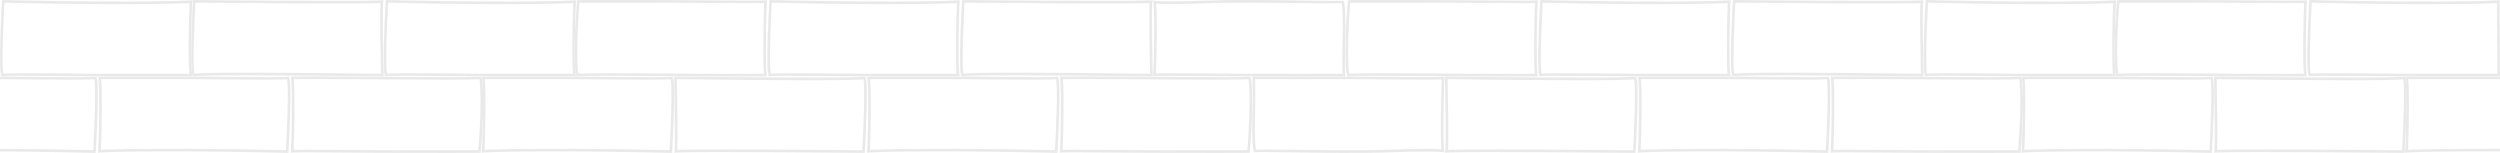 <svg width="948" height="58" viewBox="0 0 948 58" fill="none" xmlns="http://www.w3.org/2000/svg" xmlns:xlink="http://www.w3.org/1999/xlink">
	<desc>
			Created with Pixso.
	</desc>
	<defs>
		<clipPath id="clip96_23">
			<rect id="TilesBackgroundSmall" width="948" height="58" fill="white" fill-opacity="0"/>
		</clipPath>
	</defs>
	<rect id="TilesBackgroundSmall" width="948" height="58" fill="#FFFFFF" fill-opacity="1"/>
	<g clip-path="url(#clip96_23)">
		<path id="Прямоугольник 5" d="M37.07 29.04C37.07 29.04 55.82 28.93 73.91 29.04C91.55 29.15 108.52 29.49 109.37 29.04C111.09 28.14 109.37 57.99 109.37 57.99C109.37 57.99 90.61 57.52 72.53 57.43C54.29 57.33 36.73 57.63 37.07 57.99C37.42 58.35 37.67 43.12 37.58 35.72C37.5 28.47 37.07 29.04 37.07 29.04Z" fill="#FFFFFF" fill-opacity="1" fill-rule="evenodd"/>
		<path id="Прямоугольник 5" d="M38.16 57.82C42.24 57.54 57.14 57.35 72.53 57.43C90.61 57.52 109.37 57.99 109.37 57.99C109.37 57.99 111.09 28.14 109.37 29.04C108.75 29.37 99.62 29.28 87.91 29.16C83.5 29.12 78.73 29.07 73.91 29.04C58.44 28.95 42.48 29.02 38.19 29.04C37.61 29.04 37.24 29.04 37.12 29.04C37.09 29.02 37.07 29.04 37.07 29.04C37.07 29.04 37.09 29.04 37.12 29.04C37.13 29.06 37.15 29.08 37.16 29.11C37.21 29.22 37.28 29.46 37.34 30C37.34 30.02 37.34 30.03 37.34 30.04C37.45 30.94 37.55 32.61 37.58 35.72C37.66 41.85 37.5 53.33 37.24 56.9C37.24 56.93 37.24 56.96 37.23 56.99C37.2 57.49 37.16 57.82 37.12 57.94C37.07 57.96 37.06 57.97 37.07 57.99C37.09 58.01 37.1 57.99 37.12 57.94C37.24 57.9 37.57 57.87 38.08 57.83C38.11 57.83 38.13 57.83 38.16 57.82ZM38.25 56.82Q38.9 56.77 39.86 56.74Q42.71 56.62 47.81 56.54Q58.94 56.36 72.53 56.43Q90.16 56.51 108.43 56.96Q108.82 49.99 109.02 43.14Q109.21 36.74 109.1 33.21Q109.04 31.16 108.88 30.19Q108.87 30.12 108.86 30.07Q105.15 30.33 87.9 30.16Q78.72 30.07 73.9 30.04L72.03 30.03L38.35 30.04Q38.54 31.78 38.58 35.71Q38.65 41.72 38.49 49.79Q38.41 53.57 38.31 55.75Q38.28 56.36 38.25 56.82ZM109.34 30.03Q109.38 30.03 109.42 30.03Q109.63 30.04 109.84 29.93Q109.74 29.98 109.34 30.03Z" fill="#E9E9E9" fill-opacity="1" fill-rule="evenodd"/>
		<path id="Прямоугольник 5" d="M182.55 29.04C182.55 29.04 201.3 28.93 219.38 29.04C237.03 29.15 254 29.49 254.85 29.04C256.57 28.14 254.85 57.99 254.85 57.99C254.85 57.99 236.09 57.52 218.01 57.43C199.76 57.33 182.2 57.63 182.55 57.99C182.9 58.35 183.15 43.12 183.06 35.72C182.97 28.47 182.55 29.04 182.55 29.04Z" fill="#FFFFFF" fill-opacity="1" fill-rule="evenodd"/>
		<path id="Прямоугольник 5" d="M183.64 57.82C187.72 57.54 202.62 57.35 218.01 57.43C236.09 57.52 254.85 57.99 254.85 57.99C254.85 57.99 256.57 28.14 254.85 29.04C254.23 29.37 245.1 29.28 233.38 29.16C228.98 29.12 224.21 29.07 219.38 29.04C203.91 28.95 187.95 29.02 183.66 29.04C183.09 29.04 182.72 29.04 182.6 29.04C182.57 29.02 182.55 29.04 182.55 29.04C182.55 29.04 182.56 29.04 182.6 29.04C182.61 29.06 182.62 29.08 182.64 29.11C182.69 29.22 182.75 29.46 182.82 30C182.82 30.02 182.82 30.03 182.82 30.04C182.92 30.94 183.02 32.61 183.06 35.72C183.13 41.85 182.97 53.33 182.72 56.9C182.72 56.93 182.72 56.96 182.71 56.99C182.68 57.49 182.64 57.82 182.6 57.94C182.55 57.96 182.53 57.97 182.55 57.99C182.56 58.01 182.58 57.99 182.6 57.94C182.72 57.9 183.04 57.87 183.56 57.83C183.58 57.83 183.61 57.83 183.64 57.82ZM183.73 56.82Q184.38 56.77 185.34 56.74Q188.18 56.62 193.29 56.54Q204.42 56.36 218.01 56.43Q235.64 56.51 253.91 56.96Q254.3 49.99 254.5 43.14Q254.68 36.74 254.58 33.21Q254.51 31.16 254.36 30.19Q254.35 30.12 254.34 30.07Q250.63 30.33 233.37 30.16Q224.2 30.07 219.38 30.04L217.5 30.03L183.83 30.04Q184.01 31.78 184.06 35.71Q184.13 41.72 183.97 49.79Q183.89 53.57 183.79 55.75Q183.76 56.36 183.73 56.82ZM254.81 30.03Q254.86 30.03 254.9 30.03Q255.1 30.04 255.31 29.93Q255.21 29.98 254.81 30.03Z" fill="#E9E9E9" fill-opacity="1" fill-rule="evenodd"/>
		<path id="Прямоугольник 5" d="M110.14 29.04C110.14 29.04 118.72 28.93 136.76 29.04C154.36 29.15 181.42 29.49 182.27 29.04C183.14 28.59 183.35 36.58 183.13 43.99C182.91 51.26 182.27 57.95 182.27 57.95C182.27 57.95 163.21 58.05 145.17 57.95C126.97 57.86 109.8 57.59 110.14 57.95C110.49 58.32 110.74 43.11 110.65 35.71C110.57 28.47 110.14 29.04 110.14 29.04Z" fill="#FFFFFF" fill-opacity="1" fill-rule="evenodd"/>
		<path id="Прямоугольник 5" d="M110.41 30.04C110.52 30.93 110.62 32.6 110.65 35.71C110.73 41.84 110.57 53.32 110.31 56.88C110.31 56.91 110.31 56.93 110.31 56.96C110.27 57.46 110.23 57.79 110.19 57.91C110.14 57.93 110.13 57.94 110.14 57.95C110.16 57.97 110.17 57.96 110.19 57.91C110.31 57.88 110.63 57.85 111.13 57.83C111.16 57.83 111.19 57.83 111.22 57.83C113.94 57.72 121.45 57.78 130.75 57.86C135.26 57.89 140.17 57.93 145.17 57.95C163.21 58.05 182.27 57.95 182.27 57.95C182.27 57.95 182.91 51.26 183.13 43.99C183.35 36.58 183.14 28.59 182.27 29.04C181.6 29.4 164.59 29.26 148.79 29.13C144.58 29.1 140.46 29.07 136.76 29.04C122.46 28.96 114.11 29.01 111.26 29.03C110.66 29.04 110.31 29.04 110.19 29.04C110.16 29.02 110.14 29.04 110.14 29.04C110.14 29.04 110.16 29.04 110.19 29.04C110.2 29.05 110.22 29.08 110.23 29.11C110.28 29.22 110.35 29.46 110.41 30C110.41 30.02 110.41 30.03 110.41 30.04ZM111.42 30.03Q111.61 31.76 111.65 35.7Q111.72 41.71 111.56 49.76Q111.48 53.54 111.38 55.72Q111.35 56.36 111.32 56.82Q111.43 56.82 111.56 56.82Q112.97 56.77 115.89 56.77Q119.6 56.77 130.76 56.86Q140.18 56.93 145.18 56.95L147.93 56.97L181.36 56.96Q181.93 50.71 182.13 43.96Q182.31 37.91 182.11 33.61Q182.01 31.41 181.82 30.31Q181.79 30.17 181.77 30.05Q176.95 30.36 148.78 30.13Q140.45 30.07 136.75 30.04Q120 29.94 111.42 30.03ZM182.18 30.02Q182.23 30.03 182.28 30.04Q182.5 30.05 182.74 29.93Q182.64 29.98 182.18 30.02Z" fill="#E9E9E9" fill-opacity="1" fill-rule="evenodd"/>
		<path id="Прямоугольник 5" d="M255.62 29.02C255.62 29.02 326.2 29.92 327.92 29.02C329.64 28.11 327.92 57.98 327.92 57.98C327.92 57.98 254.93 57.26 255.62 57.98C256.31 58.71 255.62 29.02 255.62 29.02Z" fill="#FFFFFF" fill-opacity="1" fill-rule="evenodd"/>
		<path id="Прямоугольник 5" d="M256.74 57.84C265.89 57.37 327.92 57.98 327.92 57.98C327.92 57.98 329.64 28.11 327.92 29.02C326.32 29.86 265.22 29.13 256.62 29.03C255.97 29.02 255.62 29.02 255.62 29.02C255.62 29.02 255.63 29.38 255.64 30.02C255.74 34.45 256.1 52.29 255.82 56.9C255.82 56.93 255.82 56.97 255.81 57C255.78 57.48 255.74 57.8 255.69 57.93C255.63 57.95 255.6 57.96 255.62 57.98C255.65 58.01 255.67 57.99 255.69 57.93C255.83 57.9 256.15 57.87 256.64 57.84C256.67 57.84 256.7 57.84 256.74 57.84ZM256.82 56.83Q257.5 56.8 258.5 56.77Q261.27 56.7 266.62 56.68Q275.62 56.63 291.52 56.71Q309.2 56.8 326.98 56.97Q327.37 49.99 327.57 43.12Q327.75 36.72 327.65 33.19Q327.59 31.14 327.43 30.16Q327.42 30.12 327.41 30.08Q319.85 30.83 256.64 30.03Q256.8 36.93 256.88 43.76Q256.95 50.19 256.91 53.77Q256.89 55.75 256.82 56.83ZM327.97 30.01Q328.18 30.01 328.39 29.9Q328.28 29.96 327.97 30.01Z" fill="#E9E9E9" fill-opacity="1" fill-rule="evenodd"/>
		<path id="Прямоугольник 5" d="M328.69 29.04C328.69 29.04 347.44 28.93 365.52 29.04C383.17 29.15 400.14 29.49 400.99 29.04C402.71 28.14 400.99 57.99 400.99 57.99C400.99 57.99 382.23 57.52 364.15 57.43C345.91 57.33 328.35 57.63 328.69 57.99C329.04 58.35 329.29 43.12 329.2 35.72C329.12 28.47 328.69 29.04 328.69 29.04Z" fill="#FFFFFF" fill-opacity="1" fill-rule="evenodd"/>
		<path id="Прямоугольник 5" d="M329.78 57.82C333.86 57.54 348.76 57.35 364.15 57.43C382.23 57.52 400.99 57.99 400.99 57.99C400.99 57.99 402.71 28.14 400.99 29.04C400.37 29.37 391.24 29.28 379.53 29.16C375.12 29.12 370.35 29.07 365.52 29.04C350.06 28.95 334.1 29.02 329.81 29.04C329.23 29.04 328.86 29.04 328.74 29.04C328.71 29.02 328.69 29.04 328.69 29.04C328.69 29.04 328.71 29.04 328.74 29.04C328.75 29.06 328.77 29.08 328.78 29.11C328.83 29.22 328.9 29.46 328.96 30C328.96 30.02 328.96 30.03 328.96 30.04C329.07 30.94 329.17 32.61 329.2 35.72C329.28 41.85 329.12 53.33 328.86 56.9C328.86 56.93 328.86 56.96 328.85 56.99C328.82 57.49 328.78 57.82 328.74 57.94C328.69 57.96 328.68 57.97 328.69 57.99C328.71 58.01 328.72 57.99 328.74 57.94C328.86 57.9 329.19 57.87 329.7 57.83C329.73 57.83 329.75 57.83 329.78 57.82ZM329.87 56.82Q330.52 56.77 331.48 56.74Q334.33 56.62 339.43 56.54Q350.56 56.36 364.15 56.43Q381.78 56.51 400.05 56.96Q400.44 49.99 400.64 43.14Q400.83 36.74 400.72 33.21Q400.66 31.16 400.5 30.19Q400.49 30.12 400.48 30.07Q396.77 30.33 379.52 30.16Q370.34 30.07 365.52 30.04L363.65 30.03L329.97 30.04Q330.16 31.78 330.2 35.71Q330.27 41.72 330.11 49.79Q330.03 53.57 329.93 55.75Q329.9 56.36 329.87 56.82ZM400.96 30.03Q401 30.03 401.04 30.03Q401.25 30.04 401.46 29.93Q401.35 29.98 400.96 30.03Z" fill="#E9E9E9" fill-opacity="1" fill-rule="evenodd"/>
		<path id="Прямоугольник 5" d="M401.76 29.04C401.76 29.04 410.34 28.93 428.38 29.04C445.98 29.15 473.04 29.49 473.89 29.04C474.76 28.59 474.97 36.58 474.75 43.99C474.53 51.26 473.89 57.95 473.89 57.95C473.89 57.95 454.83 58.05 436.79 57.95C418.59 57.86 401.42 57.59 401.76 57.95C402.11 58.32 402.36 43.11 402.27 35.71C402.19 28.47 401.76 29.04 401.76 29.04Z" fill="#FFFFFF" fill-opacity="1" fill-rule="evenodd"/>
		<path id="Прямоугольник 5" d="M402.03 30.04C402.14 30.93 402.23 32.6 402.27 35.71C402.35 41.84 402.19 53.32 401.93 56.88C401.93 56.91 401.93 56.93 401.93 56.96C401.89 57.46 401.85 57.79 401.81 57.91C401.76 57.93 401.75 57.94 401.76 57.95C401.78 57.97 401.79 57.96 401.81 57.91C401.93 57.88 402.25 57.85 402.75 57.83C402.78 57.83 402.81 57.83 402.84 57.83C405.55 57.72 413.07 57.78 422.37 57.86C426.88 57.89 431.8 57.93 436.79 57.95C454.83 58.05 473.89 57.95 473.89 57.95C473.89 57.95 474.53 51.26 474.75 43.99C474.97 36.58 474.76 28.59 473.89 29.04C473.22 29.4 456.21 29.26 440.41 29.13C436.2 29.1 432.08 29.07 428.38 29.04C414.08 28.96 405.73 29.01 402.88 29.03C402.28 29.04 401.93 29.04 401.81 29.04C401.78 29.02 401.76 29.04 401.76 29.04C401.76 29.04 401.78 29.04 401.81 29.04C401.82 29.05 401.84 29.08 401.85 29.11C401.9 29.22 401.97 29.46 402.03 30C402.03 30.02 402.03 30.03 402.03 30.04ZM403.04 30.03Q403.22 31.76 403.27 35.7Q403.34 41.71 403.18 49.76Q403.1 53.54 403 55.72Q402.97 56.36 402.94 56.82Q403.05 56.82 403.18 56.82Q404.59 56.77 407.51 56.77Q411.22 56.77 422.38 56.86Q431.8 56.93 436.8 56.95L439.55 56.97L472.98 56.96Q473.55 50.71 473.75 43.96Q473.93 37.91 473.73 33.61Q473.63 31.41 473.44 30.31Q473.41 30.17 473.39 30.05Q468.57 30.36 440.4 30.13Q432.07 30.07 428.37 30.04Q411.62 29.94 403.04 30.03ZM473.8 30.02Q473.85 30.03 473.9 30.04Q474.12 30.05 474.36 29.93Q474.26 29.98 473.8 30.02Z" fill="#E9E9E9" fill-opacity="1" fill-rule="evenodd"/>
		<path id="Прямоугольник 5" d="M547.89 57.77C547.89 57.77 545.02 57.11 526.99 57.77C508.72 58.45 476.61 57.33 475.76 57.77C474.9 58.23 474.69 50.29 474.91 42.91C475.13 35.69 474.91 29.04 474.91 29.04C474.91 29.04 494.82 28.94 512.86 29.04C531.06 29.13 548.24 29.4 547.89 29.04C547.55 28.67 547.29 43.8 547.38 51.15C547.47 58.35 547.89 57.77 547.89 57.77Z" fill="#FFFFFF" fill-opacity="1" fill-rule="evenodd"/>
		<path id="Прямоугольник 5" d="M547.61 56.71C547.51 55.8 547.42 54.15 547.38 51.15C547.31 45.06 547.47 33.65 547.72 30.11C547.73 30.08 547.73 30.06 547.73 30.03C547.77 29.53 547.81 29.19 547.85 29.08C547.89 29.06 547.91 29.05 547.89 29.04C547.88 29.02 547.86 29.03 547.85 29.08C547.73 29.11 547.41 29.14 546.9 29.16C546.87 29.16 546.84 29.16 546.81 29.16C544.1 29.27 536.58 29.21 527.28 29.13C522.78 29.1 517.86 29.06 512.86 29.04C497.22 28.96 480.16 29.01 475.91 29.03C475.26 29.03 474.91 29.04 474.91 29.04C474.91 29.04 474.92 29.39 474.94 30.04C474.99 32.16 475.08 37.37 474.91 42.91C474.69 50.29 474.9 58.23 475.76 57.77C476.11 57.59 481.75 57.67 489.53 57.78C500.68 57.95 516.24 58.17 526.99 57.77C539.53 57.31 544.73 57.49 546.74 57.65C547.4 57.7 547.72 57.74 547.84 57.76C547.87 57.8 547.89 57.77 547.89 57.77C547.89 57.77 547.88 57.77 547.84 57.76C547.82 57.75 547.81 57.73 547.8 57.71C547.75 57.6 547.69 57.35 547.62 56.82C547.62 56.78 547.62 56.74 547.61 56.71ZM546.59 56.6Q546.43 54.86 546.38 51.16Q546.31 45.19 546.48 37.18Q546.55 33.43 546.65 31.26Q546.69 30.63 546.72 30.17Q546.6 30.17 546.48 30.17Q545.07 30.21 542.14 30.22Q538.44 30.22 527.27 30.13Q517.85 30.06 512.86 30.04L508.18 30.02L475.94 30.03Q476.11 36.24 475.91 42.94Q475.73 48.96 475.93 53.23Q476.03 55.42 476.22 56.51Q476.24 56.66 476.27 56.78Q479.04 56.63 489.55 56.78Q516.23 57.17 526.96 56.77Q541.93 56.22 546.59 56.6ZM475.87 56.8Q475.82 56.79 475.76 56.78Q475.53 56.77 475.3 56.89Q475.4 56.84 475.87 56.8Z" fill="#E9E9E9" fill-opacity="1" fill-rule="evenodd"/>
		<path id="Прямоугольник 5" d="M547.9 29.02C547.9 29.02 618.48 29.92 620.2 29.02C621.93 28.11 620.2 57.98 620.2 57.98C620.2 57.98 547.21 57.26 547.9 57.98C548.59 58.71 547.9 29.02 547.9 29.02Z" fill="#FFFFFF" fill-opacity="1" fill-rule="evenodd"/>
		<path id="Прямоугольник 5" d="M549.02 57.84C558.17 57.37 620.2 57.98 620.2 57.98C620.2 57.98 621.93 28.11 620.2 29.02C618.6 29.86 557.5 29.13 548.9 29.03C548.25 29.02 547.9 29.02 547.9 29.02C547.9 29.02 547.91 29.38 547.93 30.02C548.02 34.45 548.39 52.29 548.1 56.9C548.1 56.93 548.1 56.97 548.1 57C548.07 57.48 548.03 57.8 547.98 57.93C547.91 57.95 547.89 57.96 547.9 57.98C547.93 58.01 547.95 57.99 547.98 57.93C548.12 57.9 548.44 57.87 548.92 57.84C548.95 57.84 548.99 57.84 549.02 57.84ZM549.11 56.83Q549.78 56.8 550.79 56.77Q553.55 56.7 558.9 56.68Q567.9 56.63 583.8 56.71Q601.49 56.8 619.26 56.97Q619.65 49.99 619.85 43.12Q620.04 36.72 619.93 33.19Q619.87 31.14 619.71 30.16Q619.7 30.12 619.7 30.08Q612.14 30.83 548.93 30.03Q549.08 36.93 549.16 43.76Q549.24 50.19 549.19 53.77Q549.17 55.75 549.11 56.83ZM620.26 30.01Q620.46 30.01 620.67 29.9Q620.56 29.96 620.26 30.01Z" fill="#E9E9E9" fill-opacity="1" fill-rule="evenodd"/>
		<path id="Прямоугольник 5" d="M620.97 29.04C620.97 29.04 639.73 28.93 657.81 29.04C675.45 29.15 692.43 29.49 693.28 29.04C695 28.14 693.28 57.99 693.28 57.99C693.28 57.99 674.51 57.52 656.43 57.43C638.19 57.33 620.63 57.63 620.97 57.99C621.32 58.35 621.57 43.12 621.49 35.72C621.4 28.47 620.97 29.04 620.97 29.04Z" fill="#FFFFFF" fill-opacity="1" fill-rule="evenodd"/>
		<path id="Прямоугольник 5" d="M622.06 57.82C626.14 57.54 641.04 57.35 656.43 57.43C674.51 57.52 693.28 57.99 693.28 57.99C693.28 57.99 695 28.14 693.28 29.04C692.66 29.37 683.53 29.28 671.81 29.16C667.4 29.12 662.63 29.07 657.81 29.04C642.34 28.95 626.38 29.02 622.09 29.04C621.51 29.04 621.15 29.04 621.02 29.04C620.99 29.02 620.97 29.04 620.97 29.04C620.97 29.04 620.99 29.04 621.02 29.04C621.03 29.06 621.05 29.08 621.07 29.11C621.12 29.22 621.18 29.46 621.24 30C621.24 30.02 621.25 30.03 621.25 30.04C621.35 30.94 621.45 32.61 621.49 35.72C621.56 41.85 621.4 53.33 621.14 56.9C621.14 56.93 621.14 56.96 621.14 56.99C621.1 57.49 621.06 57.82 621.02 57.94C620.98 57.96 620.96 57.97 620.97 57.99C620.99 58.01 621.01 57.99 621.02 57.94C621.14 57.9 621.47 57.87 621.98 57.83C622.01 57.83 622.03 57.83 622.06 57.82ZM622.15 56.82Q622.8 56.77 623.76 56.74Q626.61 56.62 631.72 56.54Q642.84 56.36 656.44 56.43Q674.06 56.51 692.33 56.96Q692.72 49.99 692.92 43.14Q693.11 36.74 693 33.21Q692.94 31.16 692.78 30.19Q692.77 30.12 692.76 30.07Q689.06 30.33 671.8 30.16Q662.62 30.07 657.8 30.04L655.93 30.03L622.25 30.04Q622.44 31.78 622.49 35.71Q622.56 41.72 622.39 49.79Q622.32 53.57 622.21 55.75Q622.18 56.36 622.15 56.82ZM693.24 30.03Q693.28 30.03 693.32 30.03Q693.53 30.04 693.74 29.93Q693.64 29.98 693.24 30.03Z" fill="#E9E9E9" fill-opacity="1" fill-rule="evenodd"/>
		<path id="Прямоугольник 5" d="M766.45 29.04C766.45 29.04 785.21 28.93 803.29 29.04C820.93 29.15 837.9 29.49 838.75 29.04C840.47 28.14 838.75 57.99 838.75 57.99C838.75 57.99 819.99 57.52 801.91 57.43C783.67 57.33 766.11 57.63 766.45 57.99C766.8 58.35 767.05 43.12 766.96 35.72C766.88 28.47 766.45 29.04 766.45 29.04Z" fill="#FFFFFF" fill-opacity="1" fill-rule="evenodd"/>
		<path id="Прямоугольник 5" d="M767.54 57.82C771.62 57.54 786.52 57.35 801.91 57.43C819.99 57.52 838.75 57.99 838.75 57.99C838.75 57.99 840.47 28.14 838.75 29.04C838.14 29.37 829 29.28 817.29 29.16C812.88 29.12 808.11 29.07 803.29 29.04C787.82 28.95 771.86 29.02 767.57 29.04C766.99 29.04 766.62 29.04 766.5 29.04C766.47 29.02 766.45 29.04 766.45 29.04C766.45 29.04 766.47 29.04 766.5 29.04C766.51 29.06 766.53 29.08 766.54 29.11C766.59 29.22 766.66 29.46 766.72 30C766.72 30.02 766.72 30.03 766.73 30.04C766.83 30.94 766.93 32.61 766.96 35.72C767.04 41.85 766.88 53.33 766.62 56.9C766.62 56.93 766.62 56.96 766.62 56.99C766.58 57.49 766.54 57.82 766.5 57.94C766.45 57.96 766.44 57.97 766.45 57.99C766.47 58.01 766.48 57.99 766.5 57.94C766.62 57.9 766.95 57.87 767.46 57.83C767.49 57.83 767.51 57.83 767.54 57.82ZM767.63 56.82Q768.28 56.77 769.24 56.74Q772.09 56.62 777.19 56.54Q788.32 56.36 801.91 56.43Q819.54 56.51 837.81 56.96Q838.2 49.99 838.4 43.14Q838.59 36.74 838.48 33.21Q838.42 31.16 838.26 30.19Q838.25 30.12 838.24 30.07Q834.53 30.33 817.28 30.16Q808.1 30.07 803.28 30.04L801.41 30.03L767.73 30.04Q767.92 31.78 767.96 35.71Q768.04 41.72 767.87 49.79Q767.79 53.57 767.69 55.75Q767.66 56.36 767.63 56.82ZM838.72 30.03Q838.76 30.03 838.8 30.03Q839.01 30.04 839.22 29.93Q839.12 29.98 838.72 30.03Z" fill="#E9E9E9" fill-opacity="1" fill-rule="evenodd"/>
		<path id="Прямоугольник 5" d="M694.05 29.04C694.05 29.04 702.62 28.93 720.66 29.04C738.26 29.15 765.33 29.49 766.18 29.04C767.04 28.59 767.25 36.58 767.03 43.99C766.81 51.26 766.18 57.95 766.18 57.95C766.18 57.95 747.11 58.05 729.08 57.95C710.88 57.86 693.7 57.59 694.05 57.95C694.39 58.32 694.64 43.11 694.56 35.71C694.47 28.47 694.05 29.04 694.05 29.04Z" fill="#FFFFFF" fill-opacity="1" fill-rule="evenodd"/>
		<path id="Прямоугольник 5" d="M694.32 30.04C694.42 30.93 694.52 32.6 694.56 35.71C694.63 41.84 694.47 53.32 694.21 56.88C694.21 56.91 694.21 56.93 694.21 56.96C694.17 57.46 694.13 57.79 694.09 57.91C694.05 57.93 694.03 57.94 694.05 57.95C694.06 57.97 694.08 57.96 694.09 57.91C694.21 57.88 694.53 57.85 695.04 57.83C695.07 57.83 695.1 57.83 695.13 57.83C697.84 57.72 705.35 57.78 714.66 57.86C719.16 57.89 724.08 57.93 729.08 57.95C747.11 58.05 766.18 57.95 766.18 57.95C766.18 57.95 766.81 51.26 767.03 43.99C767.25 36.58 767.04 28.59 766.18 29.04C765.51 29.4 748.49 29.26 732.7 29.13C728.49 29.1 724.36 29.07 720.66 29.04C706.36 28.96 698.01 29.01 695.16 29.03C694.57 29.04 694.21 29.04 694.09 29.04C694.06 29.02 694.05 29.04 694.05 29.04C694.05 29.04 694.06 29.04 694.09 29.04C694.11 29.05 694.12 29.08 694.14 29.11C694.19 29.22 694.25 29.46 694.31 30C694.32 30.02 694.32 30.03 694.32 30.04ZM695.32 30.03Q695.51 31.76 695.56 35.7Q695.63 41.71 695.46 49.76Q695.39 53.54 695.28 55.72Q695.25 56.36 695.22 56.82Q695.34 56.82 695.46 56.82Q696.87 56.77 699.8 56.77Q703.5 56.77 714.67 56.86Q724.09 56.93 729.08 56.95L731.83 56.97L765.26 56.96Q765.83 50.71 766.03 43.96Q766.21 37.91 766.01 33.61Q765.91 31.41 765.72 30.31Q765.7 30.17 765.67 30.05Q760.85 30.36 732.69 30.13Q724.36 30.07 720.65 30.04Q703.91 29.94 695.32 30.03ZM766.08 30.02Q766.13 30.03 766.18 30.04Q766.41 30.05 766.64 29.93Q766.55 29.98 766.08 30.02Z" fill="#E9E9E9" fill-opacity="1" fill-rule="evenodd"/>
		<path id="Прямоугольник 5" d="M839.52 29.02C839.52 29.02 910.1 29.92 911.82 29.02C913.55 28.11 911.82 57.98 911.82 57.98C911.82 57.98 838.83 57.26 839.52 57.98C840.21 58.71 839.52 29.02 839.52 29.02Z" fill="#FFFFFF" fill-opacity="1" fill-rule="evenodd"/>
		<path id="Прямоугольник 5" d="M840.64 57.84C849.79 57.37 911.82 57.98 911.82 57.98C911.82 57.98 913.55 28.11 911.82 29.02C910.22 29.86 849.12 29.13 840.52 29.03C839.87 29.02 839.52 29.02 839.52 29.02C839.52 29.02 839.53 29.38 839.55 30.02C839.64 34.45 840.01 52.29 839.72 56.9C839.72 56.93 839.72 56.97 839.72 57C839.69 57.48 839.65 57.8 839.6 57.93C839.53 57.95 839.51 57.96 839.52 57.98C839.55 58.01 839.57 57.99 839.6 57.93C839.74 57.9 840.06 57.87 840.54 57.84C840.57 57.84 840.61 57.84 840.64 57.84ZM840.73 56.83Q841.4 56.8 842.41 56.77Q845.17 56.7 850.52 56.68Q859.52 56.63 875.42 56.71Q893.1 56.8 910.88 56.97Q911.27 49.99 911.47 43.12Q911.66 36.72 911.55 33.19Q911.49 31.14 911.33 30.16Q911.32 30.12 911.32 30.08Q903.76 30.83 840.55 30.03Q840.7 36.93 840.78 43.76Q840.86 50.19 840.81 53.77Q840.79 55.75 840.73 56.83ZM911.88 30.01Q912.08 30.01 912.29 29.9Q912.18 29.96 911.88 30.01Z" fill="#E9E9E9" fill-opacity="1" fill-rule="evenodd"/>
		<path id="Прямоугольник 5" d="M911.93 29.04C911.93 29.04 930.68 28.93 948.76 29.04C966.41 29.15 983.38 29.49 984.23 29.04C985.95 28.14 984.23 57.99 984.23 57.99C984.23 57.99 965.47 57.52 947.39 57.43C929.15 57.33 911.58 57.63 911.93 57.99C912.28 58.35 912.53 43.12 912.44 35.72C912.35 28.47 911.93 29.04 911.93 29.04Z" fill="#FFFFFF" fill-opacity="1" fill-rule="evenodd"/>
		<path id="Прямоугольник 5" d="M913.02 57.82C917.1 57.54 932 57.35 947.39 57.43C965.47 57.52 984.23 57.99 984.23 57.99C984.23 57.99 985.95 28.14 984.23 29.04C983.61 29.37 974.48 29.28 962.76 29.16C958.36 29.12 953.59 29.07 948.76 29.04C933.3 28.95 917.33 29.02 913.05 29.04C912.47 29.04 912.1 29.04 911.98 29.04C911.95 29.02 911.93 29.04 911.93 29.04C911.93 29.04 911.95 29.04 911.98 29.04C911.99 29.06 912.01 29.08 912.02 29.11C912.07 29.22 912.14 29.46 912.2 30C912.2 30.02 912.2 30.03 912.2 30.04C912.3 30.94 912.4 32.61 912.44 35.72C912.51 41.85 912.35 53.33 912.1 56.9C912.1 56.93 912.1 56.96 912.09 56.99C912.06 57.49 912.02 57.82 911.98 57.94C911.93 57.96 911.92 57.97 911.93 57.99C911.95 58.01 911.96 57.99 911.98 57.94C912.1 57.9 912.43 57.87 912.94 57.83C912.96 57.83 912.99 57.83 913.02 57.82ZM913.11 56.82Q913.76 56.77 914.72 56.74Q917.57 56.62 922.67 56.54Q933.8 56.36 947.39 56.43Q965.02 56.51 983.29 56.96Q983.68 49.99 983.88 43.14Q984.06 36.74 983.96 33.21Q983.9 31.16 983.74 30.19Q983.73 30.12 983.72 30.07Q980.01 30.33 962.76 30.16Q953.58 30.07 948.76 30.04L946.89 30.03L913.21 30.04Q913.39 31.78 913.44 35.71Q913.51 41.72 913.35 49.79Q913.27 53.57 913.17 55.75Q913.14 56.36 913.11 56.82ZM984.19 30.03Q984.24 30.03 984.28 30.03Q984.48 30.04 984.7 29.93Q984.59 29.98 984.19 30.03Z" fill="#E9E9E9" fill-opacity="1" fill-rule="evenodd"/>
		<path id="Прямоугольник 5" d="M-36 29.04C-36 29.04 -17.25 28.93 0.83 29.04C18.48 29.15 35.45 29.49 36.3 29.04C38.02 28.14 36.3 57.99 36.3 57.99C36.3 57.99 17.54 57.52 -0.54 57.43C-18.78 57.33 -36.35 57.63 -36 57.99C-35.65 58.35 -35.4 43.12 -35.49 35.72C-35.58 28.47 -36 29.04 -36 29.04Z" fill="#FFFFFF" fill-opacity="1" fill-rule="evenodd"/>
		<path id="Прямоугольник 5" d="M-34.91 57.82C-30.83 57.54 -15.93 57.35 -0.54 57.43C17.54 57.52 36.3 57.99 36.3 57.99C36.3 57.99 38.02 28.14 36.3 29.04C35.68 29.37 26.55 29.28 14.84 29.16C10.43 29.12 5.66 29.07 0.83 29.04C-14.63 28.95 -30.6 29.02 -34.88 29.04C-35.46 29.04 -35.83 29.04 -35.95 29.04C-35.98 29.02 -36 29.04 -36 29.04C-36 29.04 -35.98 29.04 -35.95 29.04C-35.94 29.06 -35.92 29.08 -35.91 29.11C-35.86 29.22 -35.79 29.46 -35.73 30C-35.73 30.02 -35.73 30.03 -35.73 30.04C-35.63 30.94 -35.53 32.61 -35.49 35.72C-35.41 41.85 -35.58 53.33 -35.83 56.9C-35.83 56.93 -35.83 56.96 -35.84 56.99C-35.87 57.49 -35.91 57.82 -35.95 57.94C-36 57.96 -36.01 57.97 -36 57.99C-35.98 58.01 -35.97 57.99 -35.95 57.94C-35.83 57.9 -35.5 57.87 -34.99 57.83C-34.97 57.83 -34.94 57.83 -34.91 57.82ZM-34.82 56.82Q-34.17 56.77 -33.21 56.74Q-30.36 56.62 -25.26 56.54Q-14.13 56.36 -0.54 56.43Q17.09 56.51 35.36 56.96Q35.75 49.99 35.95 43.14Q36.13 36.74 36.03 33.21Q35.97 31.16 35.81 30.19Q35.8 30.12 35.79 30.07Q32.08 30.33 14.83 30.16Q5.65 30.07 0.83 30.04L-1.04 30.03L-34.72 30.04Q-34.54 31.78 -34.49 35.71Q-34.42 41.72 -34.58 49.79Q-34.66 53.57 -34.76 55.75Q-34.79 56.36 -34.82 56.82ZM36.27 30.03Q36.31 30.03 36.35 30.03Q36.55 30.04 36.77 29.93Q36.66 29.98 36.27 30.03Z" fill="#E9E9E9" fill-opacity="1" fill-rule="evenodd"/>
		<path id="Прямоугольник 5" d="M947.99 28.95C947.99 28.95 929.24 29.06 911.15 28.95C893.51 28.84 876.53 28.5 875.68 28.95C873.96 29.85 875.68 0 875.68 0C875.68 0 894.45 0.47 912.53 0.56C930.77 0.66 948.34 0.36 947.99 0C947.64 -0.36 947.99 14.69 947.99 22.11C947.99 29.36 947.99 28.95 947.99 28.95Z" fill="#FFFFFF" fill-opacity="1" fill-rule="evenodd"/>
		<path id="Прямоугольник 5" d="M946.99 27.95L913.03 27.96L911.16 27.95Q906.34 27.92 897.16 27.83Q879.9 27.66 876.2 27.92Q876.19 27.86 876.18 27.8Q876.02 26.82 875.96 24.77Q875.85 21.24 876.04 14.84Q876.24 7.98 876.63 1.03Q894.9 1.48 912.53 1.56Q926.12 1.63 937.25 1.45Q942.35 1.37 945.2 1.25Q946.2 1.21 946.86 1.17Q946.84 2.14 946.84 3.92Q946.84 6.37 946.91 12.99Q946.99 19.64 946.99 22.11L946.99 27.95ZM875.72 27.96Q875.68 27.96 875.64 27.96Q875.43 27.95 875.22 28.06Q875.32 28.01 875.72 27.96ZM946.92 0.16C942.86 0.45 927.94 0.64 912.53 0.56C894.45 0.47 875.68 0 875.68 0C875.68 0 873.96 29.85 875.68 28.95C876.3 28.62 885.43 28.71 897.15 28.83C901.56 28.87 906.33 28.92 911.15 28.95C926.77 29.04 942.88 28.97 946.99 28.95C947.06 28.95 947.13 28.95 947.2 28.95C947.72 28.95 947.99 28.95 947.99 28.95L947.99 28.95L947.99 28.95C947.99 28.92 947.99 28.76 947.99 27.95C947.99 27.04 947.99 25.33 947.99 22.11C947.99 19.63 947.95 16.3 947.91 12.98C947.86 8.08 947.8 3.19 947.87 1.08C947.87 1.07 947.87 1.05 947.87 1.04C947.89 0.51 947.91 0.17 947.95 0.04C947.99 0.03 948 0.02 947.99 0C947.97 -0.02 947.96 0 947.95 0.04C947.83 0.08 947.5 0.12 946.98 0.16C946.96 0.16 946.94 0.16 946.92 0.16Z" fill="#E9E9E9" fill-opacity="1" fill-rule="evenodd"/>
		<path id="Прямоугольник 5" d="M802.5 28.95C802.5 28.95 783.75 29.06 765.67 28.95C748.02 28.84 731.05 28.5 730.2 28.95C728.47 29.85 730.2 0 730.2 0C730.2 0 748.96 0.47 767.04 0.56C785.28 0.66 802.85 0.37 802.5 0C802.15 -0.36 801.9 14.87 801.99 22.27C802.08 29.52 802.5 28.95 802.5 28.95Z" fill="#FFFFFF" fill-opacity="1" fill-rule="evenodd"/>
		<path id="Прямоугольник 5" d="M801.41 0.17C797.33 0.45 782.43 0.64 767.04 0.56C748.96 0.47 730.2 0 730.2 0C730.2 0 728.47 29.85 730.2 28.95C730.81 28.62 739.95 28.71 751.66 28.83C756.07 28.87 760.84 28.92 765.67 28.95C781.13 29.04 797.1 28.97 801.39 28.95C801.96 28.95 802.33 28.95 802.46 28.95C802.48 28.97 802.5 28.95 802.5 28.95C802.5 28.95 802.49 28.95 802.46 28.95C802.44 28.93 802.43 28.91 802.41 28.88C802.36 28.77 802.3 28.53 802.23 27.99C802.23 27.97 802.23 27.96 802.23 27.95C802.13 27.05 802.03 25.38 801.99 22.27C801.92 16.15 802.08 4.66 802.33 1.09C802.33 1.06 802.34 1.03 802.34 1C802.38 0.5 802.41 0.17 802.46 0.05C802.5 0.03 802.52 0.02 802.5 0C802.49 -0.01 802.47 0 802.46 0.05C802.33 0.09 802.01 0.12 801.49 0.16C801.47 0.16 801.44 0.16 801.41 0.17ZM801.32 1.17Q800.67 1.22 799.71 1.26Q796.87 1.37 791.76 1.45Q780.63 1.63 767.04 1.56Q749.41 1.48 731.14 1.03Q730.75 7.98 730.55 14.84Q730.36 21.24 730.47 24.77Q730.53 26.82 730.69 27.8Q730.7 27.87 730.71 27.92Q734.41 27.66 751.67 27.83Q760.85 27.92 765.67 27.95L767.54 27.96L801.22 27.95Q801.04 26.21 800.99 22.28Q800.92 16.27 801.08 8.2Q801.16 4.42 801.26 2.24Q801.29 1.63 801.32 1.17ZM730.23 27.96Q730.19 27.96 730.15 27.96Q729.94 27.95 729.73 28.06Q729.83 28.01 730.23 27.96Z" fill="#E9E9E9" fill-opacity="1" fill-rule="evenodd"/>
		<path id="Прямоугольник 5" d="M874.91 28.95C874.91 28.95 866.34 29.06 848.3 28.95C830.69 28.84 803.63 28.5 802.78 28.95C801.91 29.4 801.7 21.41 801.92 14C802.14 6.73 802.78 0.04 802.78 0.04C802.78 0.04 821.84 -0.05 839.88 0.04C858.08 0.13 875.26 0.4 874.91 0.04C874.57 -0.33 874.31 14.88 874.4 22.28C874.49 29.52 874.91 28.95 874.91 28.95Z" fill="#FFFFFF" fill-opacity="1" fill-rule="evenodd"/>
		<path id="Прямоугольник 5" d="M874.64 27.95C874.54 27.06 874.44 25.39 874.4 22.28C874.33 16.15 874.49 4.67 874.74 1.11C874.75 1.08 874.75 1.06 874.75 1.03C874.79 0.53 874.83 0.2 874.87 0.08C874.91 0.06 874.93 0.05 874.91 0.04C874.9 0.02 874.88 0.03 874.87 0.08C874.75 0.11 874.43 0.14 873.92 0.16C873.89 0.16 873.86 0.16 873.83 0.16C871.12 0.27 863.6 0.21 854.3 0.14C849.8 0.1 844.88 0.06 839.88 0.04C821.84 -0.05 802.78 0.04 802.78 0.04C802.78 0.04 802.14 6.73 801.92 14C801.7 21.41 801.91 29.4 802.78 28.95C803.45 28.59 820.46 28.73 836.26 28.86C840.47 28.89 844.59 28.92 848.3 28.95C862.6 29.03 870.95 28.98 873.8 28.96C874.39 28.95 874.75 28.95 874.87 28.95C874.9 28.97 874.91 28.95 874.91 28.95C874.91 28.95 874.9 28.95 874.87 28.95C874.85 28.94 874.84 28.91 874.82 28.88C874.77 28.77 874.71 28.53 874.65 27.99C874.64 27.97 874.64 27.96 874.64 27.95ZM873.64 27.96Q873.45 26.23 873.4 22.29Q873.33 16.28 873.5 8.23Q873.57 4.45 873.68 2.27Q873.71 1.64 873.74 1.17Q873.62 1.17 873.5 1.18Q872.09 1.22 869.16 1.22Q865.46 1.22 854.29 1.14Q844.87 1.06 839.88 1.04L837.13 1.02L803.69 1.04Q803.13 7.28 802.92 14.03Q802.74 20.08 802.94 24.38Q803.04 26.58 803.23 27.68Q803.26 27.82 803.28 27.94Q808.1 27.63 836.27 27.86Q844.6 27.92 848.3 27.95Q865.05 28.05 873.64 27.96ZM802.87 27.97Q802.82 27.96 802.77 27.95Q802.55 27.94 802.31 28.06Q802.41 28.01 802.87 27.97Z" fill="#E9E9E9" fill-opacity="1" fill-rule="evenodd"/>
		<path id="Прямоугольник 5" d="M729.43 28.97C729.43 28.97 658.84 28.07 657.12 28.97C655.4 29.88 657.12 0.01 657.12 0.01C657.12 0.01 730.11 0.73 729.43 0.01C728.74 -0.72 729.43 28.97 729.43 28.97Z" fill="#FFFFFF" fill-opacity="1" fill-rule="evenodd"/>
		<path id="Прямоугольник 5" d="M728.31 0.15C719.16 0.62 657.12 0.01 657.12 0.01C657.12 0.01 655.4 29.88 657.12 28.97C658.72 28.13 719.83 28.86 728.43 28.96C729.08 28.97 729.43 28.97 729.43 28.97C729.43 28.97 729.42 28.61 729.4 27.97C729.31 23.54 728.94 5.7 729.23 1.09C729.23 1.06 729.23 1.03 729.23 0.99C729.26 0.51 729.3 0.19 729.35 0.06C729.42 0.04 729.44 0.03 729.43 0.01C729.4 -0.02 729.37 0 729.35 0.06C729.21 0.09 728.89 0.12 728.41 0.15C728.38 0.15 728.34 0.15 728.31 0.15ZM728.22 1.16Q727.55 1.19 726.54 1.22Q723.78 1.29 718.42 1.31Q709.42 1.36 693.53 1.28Q675.83 1.19 658.06 1.02Q657.67 7.99 657.47 14.86Q657.29 21.27 657.39 24.8Q657.45 26.85 657.61 27.83Q657.62 27.87 657.63 27.91Q665.19 27.16 728.4 27.96Q728.25 21.06 728.17 14.23Q728.09 7.8 728.14 4.22Q728.16 2.24 728.22 1.16ZM657.07 27.98Q656.86 27.98 656.65 28.09Q656.76 28.03 657.07 27.98Z" fill="#E9E9E9" fill-opacity="1" fill-rule="evenodd"/>
		<path id="Прямоугольник 5" d="M656.35 28.95C656.35 28.95 637.59 29.06 619.51 28.95C601.87 28.84 584.89 28.5 584.04 28.95C582.32 29.85 584.04 0 584.04 0C584.04 0 602.81 0.47 620.89 0.56C639.13 0.66 656.7 0.37 656.35 0C656 -0.36 655.75 14.87 655.84 22.27C655.92 29.52 656.35 28.95 656.35 28.95Z" fill="#FFFFFF" fill-opacity="1" fill-rule="evenodd"/>
		<path id="Прямоугольник 5" d="M655.26 0.17C651.18 0.45 636.28 0.64 620.89 0.56C602.81 0.47 584.04 0 584.04 0C584.04 0 582.32 29.85 584.04 28.95C584.66 28.62 593.79 28.71 605.51 28.83C609.92 28.87 614.69 28.92 619.51 28.95C634.98 29.04 650.94 28.97 655.23 28.95C655.81 28.95 656.18 28.95 656.3 28.95C656.33 28.97 656.35 28.95 656.35 28.95C656.35 28.95 656.33 28.95 656.3 28.95C656.29 28.93 656.27 28.91 656.26 28.88C656.21 28.77 656.14 28.53 656.08 27.99C656.08 27.97 656.08 27.96 656.08 27.95C655.97 27.05 655.87 25.38 655.84 22.27C655.76 16.15 655.92 4.66 656.18 1.09C656.18 1.06 656.18 1.03 656.19 1C656.22 0.5 656.26 0.17 656.3 0.05C656.35 0.03 656.36 0.02 656.35 0C656.33 -0.01 656.32 0 656.3 0.05C656.18 0.09 655.85 0.12 655.34 0.16C655.31 0.16 655.29 0.16 655.26 0.17ZM655.17 1.17Q654.52 1.22 653.56 1.26Q650.71 1.37 645.61 1.45Q634.48 1.63 620.88 1.56Q603.26 1.48 584.99 1.03Q584.6 7.98 584.4 14.84Q584.21 21.24 584.32 24.77Q584.38 26.82 584.53 27.8Q584.55 27.87 584.56 27.92Q588.26 27.66 605.52 27.83Q614.7 27.92 619.52 27.95L621.39 27.96L655.07 27.95Q654.88 26.21 654.84 22.28Q654.77 16.27 654.93 8.2Q655.01 4.42 655.11 2.24Q655.14 1.63 655.17 1.17ZM584.08 27.96Q584.04 27.96 584 27.96Q583.79 27.95 583.58 28.06Q583.68 28.01 584.08 27.96Z" fill="#E9E9E9" fill-opacity="1" fill-rule="evenodd"/>
		<path id="Прямоугольник 5" d="M583.27 28.95C583.27 28.95 574.7 29.06 556.66 28.95C539.05 28.84 511.99 28.5 511.14 28.95C510.27 29.4 510.06 21.41 510.28 14C510.5 6.73 511.14 0.04 511.14 0.04C511.14 0.04 530.2 -0.05 548.24 0.04C566.44 0.13 583.62 0.4 583.27 0.04C582.93 -0.33 582.67 14.88 582.76 22.28C582.85 29.52 583.27 28.95 583.27 28.95Z" fill="#FFFFFF" fill-opacity="1" fill-rule="evenodd"/>
		<path id="Прямоугольник 5" d="M583 27.95C582.9 27.06 582.8 25.39 582.76 22.28C582.69 16.15 582.85 4.67 583.1 1.11C583.11 1.08 583.11 1.06 583.11 1.03C583.15 0.53 583.19 0.2 583.23 0.08C583.27 0.06 583.29 0.05 583.27 0.04C583.26 0.02 583.24 0.03 583.23 0.08C583.11 0.11 582.78 0.14 582.28 0.16C582.25 0.16 582.22 0.16 582.19 0.16C579.48 0.27 571.96 0.21 562.66 0.14C558.16 0.1 553.24 0.06 548.24 0.04C530.2 -0.05 511.14 0.04 511.14 0.04C511.14 0.04 510.5 6.73 510.28 14C510.06 21.41 510.27 29.4 511.14 28.95C511.81 28.59 528.82 28.73 544.62 28.86C548.83 28.89 552.95 28.92 556.66 28.95C570.96 29.03 579.31 28.98 582.16 28.96C582.75 28.95 583.11 28.95 583.23 28.95C583.26 28.97 583.27 28.95 583.27 28.95C583.27 28.95 583.26 28.95 583.23 28.95C583.21 28.94 583.2 28.91 583.18 28.88C583.13 28.77 583.07 28.53 583 27.99C583 27.97 583 27.96 583 27.95ZM582 27.96Q581.81 26.23 581.76 22.29Q581.69 16.28 581.85 8.23Q581.93 4.45 582.03 2.27Q582.07 1.64 582.1 1.17Q581.98 1.17 581.86 1.18Q580.45 1.22 577.52 1.22Q573.82 1.22 562.65 1.14Q553.23 1.06 548.24 1.04L545.48 1.02L512.05 1.04Q511.48 7.28 511.28 14.03Q511.1 20.08 511.3 24.38Q511.4 26.58 511.59 27.68Q511.62 27.82 511.64 27.94Q516.46 27.63 544.63 27.86Q552.96 27.92 556.66 27.95Q573.41 28.05 582 27.96ZM511.23 27.97Q511.18 27.96 511.13 27.95Q510.91 27.94 510.67 28.06Q510.77 28.01 511.23 27.97Z" fill="#E9E9E9" fill-opacity="1" fill-rule="evenodd"/>
		<path id="Прямоугольник 5" d="M437.13 0.22C437.13 0.22 440 0.88 458.03 0.22C476.3 -0.45 508.42 0.66 509.27 0.22C510.13 -0.24 510.34 7.71 510.12 15.08C509.9 22.3 510.12 28.95 510.12 28.95C510.12 28.95 490.2 29.05 472.16 28.95C453.96 28.86 436.79 28.59 437.13 28.95C437.48 29.32 437.73 14.2 437.64 6.84C437.55 -0.36 437.13 0.22 437.13 0.22Z" fill="#FFFFFF" fill-opacity="1" fill-rule="evenodd"/>
		<path id="Прямоугольник 5" d="M437.41 1.28C437.51 2.19 437.6 3.84 437.64 6.84C437.71 12.93 437.55 24.34 437.3 27.88C437.3 27.91 437.3 27.93 437.29 27.96C437.26 28.46 437.22 28.8 437.18 28.91C437.13 28.93 437.12 28.94 437.13 28.95C437.15 28.97 437.16 28.96 437.18 28.91C437.29 28.88 437.62 28.85 438.12 28.83C438.15 28.83 438.18 28.83 438.21 28.83C440.92 28.72 448.44 28.78 457.74 28.86L457.74 28.86C462.25 28.89 467.17 28.93 472.16 28.95C487.81 29.03 504.87 28.98 509.12 28.96C509.77 28.96 510.12 28.95 510.12 28.95C510.12 28.95 510.11 28.6 510.09 27.96C510.04 25.83 509.95 20.62 510.12 15.08C510.34 7.71 510.13 -0.24 509.27 0.22C508.92 0.4 503.28 0.32 495.5 0.21C484.35 0.05 468.79 -0.18 458.03 0.22C445.5 0.68 440.29 0.5 438.28 0.34C437.62 0.3 437.31 0.25 437.19 0.23C437.15 0.19 437.13 0.22 437.13 0.22C437.13 0.22 437.15 0.22 437.19 0.23C437.2 0.24 437.21 0.26 437.22 0.29C437.27 0.39 437.34 0.64 437.4 1.17C437.4 1.21 437.41 1.25 437.41 1.28ZM438.43 1.39Q438.6 3.13 438.64 6.83Q438.71 12.8 438.55 20.81Q438.47 24.56 438.37 26.73Q438.34 27.36 438.31 27.82Q438.42 27.82 438.54 27.82Q439.96 27.78 442.88 27.77Q446.58 27.77 457.75 27.86Q467.18 27.93 472.17 27.96L476.85 27.97L509.09 27.96Q508.92 21.74 509.12 15.05Q509.3 9.03 509.1 4.76Q509 2.57 508.81 1.48Q508.79 1.33 508.76 1.21Q505.99 1.36 495.48 1.21Q468.8 0.82 458.07 1.22Q443.1 1.77 438.43 1.39ZM509.15 1.19Q509.21 1.2 509.27 1.21Q509.5 1.22 509.73 1.1Q509.63 1.15 509.15 1.19Z" fill="#E9E9E9" fill-opacity="1" fill-rule="evenodd"/>
		<path id="Прямоугольник 5" d="M437.12 28.97C437.12 28.97 366.54 28.07 364.81 28.97C363.09 29.88 364.81 0.01 364.81 0.01C364.81 0.01 437.81 0.73 437.12 0.01C436.43 -0.72 437.12 28.97 437.12 28.97Z" fill="#FFFFFF" fill-opacity="1" fill-rule="evenodd"/>
		<path id="Прямоугольник 5" d="M436 0.15C426.85 0.62 364.81 0.01 364.81 0.01C364.81 0.01 363.09 29.88 364.81 28.97C366.41 28.13 427.52 28.86 436.12 28.96C436.77 28.97 437.12 28.97 437.12 28.97C437.12 28.97 437.11 28.61 437.1 27.97C437 23.54 436.64 5.7 436.92 1.09C436.92 1.06 436.92 1.03 436.93 0.99C436.96 0.51 437 0.19 437.05 0.06C437.11 0.04 437.14 0.03 437.12 0.01C437.09 -0.02 437.07 0 437.05 0.06C436.91 0.09 436.59 0.12 436.1 0.15C436.07 0.15 436.04 0.15 436 0.15ZM435.91 1.16Q435.24 1.19 434.24 1.22Q431.47 1.29 426.12 1.31Q417.12 1.36 401.22 1.28Q383.53 1.19 365.76 1.02Q365.37 7.99 365.17 14.86Q364.98 21.27 365.09 24.8Q365.15 26.85 365.31 27.83Q365.31 27.87 365.32 27.91Q372.88 27.16 436.1 27.96Q435.94 21.06 435.86 14.23Q435.79 7.8 435.83 4.22Q435.85 2.24 435.91 1.16ZM364.76 27.98Q364.56 27.98 364.35 28.09Q364.45 28.03 364.76 27.98Z" fill="#E9E9E9" fill-opacity="1" fill-rule="evenodd"/>
		<path id="Прямоугольник 5" d="M364.04 28.95C364.04 28.95 345.29 29.06 327.21 28.95C309.56 28.84 292.59 28.5 291.74 28.95C290.01 29.85 291.74 0 291.74 0C291.74 0 310.5 0.47 328.58 0.56C346.83 0.66 364.39 0.37 364.04 0C363.7 -0.36 363.44 14.87 363.53 22.27C363.62 29.52 364.04 28.95 364.04 28.95Z" fill="#FFFFFF" fill-opacity="1" fill-rule="evenodd"/>
		<path id="Прямоугольник 5" d="M362.96 0.17C358.88 0.45 343.97 0.64 328.58 0.56C310.5 0.47 291.74 0 291.74 0C291.74 0 290.01 29.85 291.74 28.95C292.35 28.62 301.49 28.71 313.2 28.83C317.61 28.87 322.38 28.92 327.21 28.95C342.68 29.04 358.64 28.97 362.93 28.95C363.51 28.95 363.87 28.95 364 28.95C364.03 28.97 364.04 28.95 364.04 28.95C364.04 28.95 364.03 28.95 364 28.95C363.98 28.93 363.97 28.91 363.95 28.88C363.9 28.77 363.84 28.53 363.78 27.99C363.77 27.97 363.77 27.96 363.77 27.95C363.67 27.05 363.57 25.38 363.53 22.27C363.46 16.15 363.62 4.66 363.87 1.09C363.88 1.06 363.88 1.03 363.88 1C363.92 0.5 363.96 0.17 364 0.05C364.04 0.03 364.06 0.02 364.04 0C364.03 -0.01 364.01 0 364 0.05C363.88 0.09 363.55 0.12 363.03 0.16C363.01 0.16 362.98 0.16 362.96 0.17ZM362.86 1.17Q362.22 1.22 361.26 1.26Q358.41 1.37 353.3 1.45Q342.17 1.63 328.58 1.56Q310.95 1.48 292.68 1.03Q292.29 7.98 292.09 14.84Q291.9 21.24 292.01 24.77Q292.07 26.82 292.23 27.8Q292.24 27.87 292.25 27.92Q295.96 27.66 313.21 27.83Q322.39 27.92 327.21 27.95L329.09 27.96L362.76 27.95Q362.58 26.21 362.53 22.28Q362.46 16.27 362.62 8.2Q362.7 4.42 362.81 2.24Q362.83 1.63 362.86 1.17ZM291.77 27.96Q291.73 27.96 291.69 27.96Q291.48 27.95 291.27 28.06Q291.37 28.01 291.77 27.96Z" fill="#E9E9E9" fill-opacity="1" fill-rule="evenodd"/>
		<path id="Прямоугольник 5" d="M218.56 28.95C218.56 28.95 199.8 29.06 181.72 28.95C164.07 28.84 147.1 28.5 146.25 28.95C144.53 29.85 146.25 0 146.25 0C146.25 0 165.01 0.47 183.1 0.56C201.34 0.66 218.9 0.37 218.56 0C218.21 -0.36 217.95 14.87 218.04 22.27C218.13 29.52 218.56 28.95 218.56 28.95Z" fill="#FFFFFF" fill-opacity="1" fill-rule="evenodd"/>
		<path id="Прямоугольник 5" d="M217.47 0.17C213.39 0.45 198.48 0.64 183.1 0.56C165.01 0.47 146.25 0 146.25 0C146.25 0 144.53 29.85 146.25 28.95C146.87 28.62 156 28.71 167.72 28.83C172.12 28.87 176.9 28.92 181.72 28.95C197.19 29.04 213.15 28.97 217.44 28.95C218.02 28.95 218.38 28.95 218.51 28.95C218.54 28.97 218.56 28.95 218.56 28.95C218.56 28.95 218.54 28.95 218.51 28.95C218.5 28.93 218.48 28.91 218.46 28.88C218.41 28.77 218.35 28.53 218.29 27.99C218.29 27.97 218.28 27.96 218.28 27.95C218.18 27.05 218.08 25.38 218.04 22.27C217.97 16.15 218.13 4.66 218.38 1.09C218.39 1.06 218.39 1.03 218.39 1C218.43 0.5 218.47 0.17 218.51 0.05C218.55 0.03 218.57 0.02 218.56 0C218.54 -0.01 218.52 0 218.51 0.05C218.39 0.09 218.06 0.12 217.55 0.16C217.52 0.16 217.49 0.16 217.47 0.17ZM217.38 1.17Q216.73 1.22 215.77 1.26Q212.92 1.37 207.81 1.45Q196.69 1.63 183.09 1.56Q165.46 1.48 147.19 1.03Q146.8 7.98 146.6 14.84Q146.42 21.24 146.52 24.77Q146.58 26.82 146.74 27.8Q146.75 27.87 146.76 27.92Q150.47 27.66 167.73 27.83Q176.9 27.92 181.72 27.95L183.6 27.96L217.28 27.95Q217.09 26.21 217.04 22.28Q216.97 16.27 217.14 8.2Q217.21 4.42 217.32 2.24Q217.35 1.63 217.38 1.17ZM146.28 27.96Q146.24 27.96 146.2 27.96Q146 27.95 145.78 28.06Q145.89 28.01 146.28 27.96Z" fill="#E9E9E9" fill-opacity="1" fill-rule="evenodd"/>
		<path id="Прямоугольник 5" d="M290.97 28.95C290.97 28.95 282.39 29.06 264.35 28.95C246.75 28.84 219.68 28.5 218.83 28.95C217.96 29.4 217.76 21.41 217.98 14C218.19 6.73 218.83 0.04 218.83 0.04C218.83 0.04 237.89 -0.05 255.93 0.04C274.13 0.13 291.31 0.4 290.97 0.04C290.62 -0.33 290.37 14.88 290.46 22.28C290.54 29.52 290.97 28.95 290.97 28.95Z" fill="#FFFFFF" fill-opacity="1" fill-rule="evenodd"/>
		<path id="Прямоугольник 5" d="M290.69 27.95C290.59 27.06 290.49 25.39 290.46 22.28C290.38 16.15 290.54 4.67 290.8 1.11C290.8 1.08 290.8 1.06 290.8 1.03C290.84 0.53 290.88 0.2 290.92 0.08C290.97 0.06 290.98 0.05 290.97 0.04C290.95 0.02 290.94 0.03 290.92 0.08C290.8 0.11 290.48 0.14 289.98 0.16C289.95 0.16 289.92 0.16 289.89 0.16C287.17 0.27 279.66 0.21 270.35 0.14C265.85 0.1 260.93 0.06 255.93 0.04C237.89 -0.05 218.83 0.04 218.83 0.04C218.83 0.04 218.19 6.73 217.98 14C217.76 21.41 217.96 29.4 218.83 28.95C219.5 28.59 236.52 28.73 252.31 28.86C256.52 28.89 260.65 28.92 264.35 28.95C278.65 29.03 287 28.98 289.85 28.96C290.45 28.95 290.8 28.95 290.92 28.95C290.95 28.97 290.97 28.95 290.97 28.95C290.97 28.95 290.95 28.95 290.92 28.95C290.91 28.94 290.89 28.91 290.87 28.88C290.82 28.77 290.76 28.53 290.7 27.99C290.7 27.97 290.7 27.96 290.69 27.95ZM289.69 27.96Q289.5 26.23 289.46 22.29Q289.38 16.28 289.55 8.23Q289.63 4.45 289.73 2.27Q289.76 1.64 289.79 1.17Q289.68 1.17 289.55 1.18Q288.14 1.22 285.21 1.22Q281.51 1.22 270.34 1.14Q260.93 1.06 255.93 1.04L253.18 1.02L219.74 1.04Q219.18 7.28 218.98 14.03Q218.8 20.08 219 24.38Q219.1 26.58 219.29 27.68Q219.31 27.82 219.34 27.94Q224.16 27.63 252.32 27.86Q260.65 27.92 264.36 27.95Q281.11 28.05 289.69 27.96ZM218.93 27.97Q218.88 27.96 218.82 27.95Q218.6 27.94 218.37 28.06Q218.46 28.01 218.93 27.97Z" fill="#E9E9E9" fill-opacity="1" fill-rule="evenodd"/>
		<path id="Прямоугольник 5" d="M145.48 28.97C145.48 28.97 74.89 28.07 73.17 28.97C71.45 29.88 73.17 0.01 73.17 0.01C73.17 0.01 146.17 0.73 145.48 0.01C144.79 -0.72 145.48 28.97 145.48 28.97Z" fill="#FFFFFF" fill-opacity="1" fill-rule="evenodd"/>
		<path id="Прямоугольник 5" d="M144.36 0.15C135.21 0.62 73.17 0.01 73.17 0.01C73.17 0.01 71.45 29.88 73.17 28.97C74.77 28.13 135.88 28.86 144.48 28.96C145.13 28.97 145.48 28.97 145.48 28.97C145.48 28.97 145.47 28.61 145.46 27.97C145.36 23.54 145 5.7 145.28 1.09C145.28 1.06 145.28 1.03 145.28 0.99C145.32 0.51 145.36 0.19 145.41 0.06C145.47 0.04 145.5 0.03 145.48 0.01C145.45 -0.02 145.43 0 145.41 0.06C145.27 0.09 144.95 0.12 144.46 0.15C144.43 0.15 144.4 0.15 144.36 0.15ZM144.27 1.16Q143.6 1.19 142.6 1.22Q139.83 1.29 134.48 1.31Q125.48 1.36 109.58 1.28Q91.89 1.19 74.12 1.02Q73.73 7.99 73.53 14.86Q73.34 21.27 73.45 24.8Q73.51 26.85 73.67 27.83Q73.67 27.87 73.68 27.91Q81.24 27.16 144.46 27.96Q144.3 21.06 144.22 14.23Q144.14 7.8 144.19 4.22Q144.21 2.24 144.27 1.16ZM73.12 27.98Q72.91 27.98 72.71 28.09Q72.81 28.03 73.12 27.98Z" fill="#E9E9E9" fill-opacity="1" fill-rule="evenodd"/>
		<path id="Прямоугольник 5" d="M73.07 28.95C73.07 28.95 54.31 29.06 36.23 28.95C18.58 28.84 1.61 28.5 0.76 28.95C-0.96 29.85 0.76 0 0.76 0C0.76 0 19.52 0.47 37.61 0.56C55.85 0.66 73.41 0.37 73.07 0C72.72 -0.36 72.47 14.87 72.55 22.27C72.64 29.52 73.07 28.95 73.07 28.95Z" fill="#FFFFFF" fill-opacity="1" fill-rule="evenodd"/>
		<path id="Прямоугольник 5" d="M71.98 0.17C67.9 0.45 52.99 0.64 37.61 0.56C19.52 0.47 0.76 0 0.76 0C0.76 0 -0.96 29.85 0.76 28.95C1.38 28.62 10.51 28.71 22.23 28.83C26.63 28.87 31.41 28.92 36.23 28.95C51.7 29.04 67.66 28.97 71.95 28.95C72.53 28.95 72.9 28.95 73.02 28.95C73.05 28.97 73.07 28.95 73.07 28.95C73.07 28.95 73.05 28.95 73.02 28.95C73.01 28.93 72.99 28.91 72.97 28.88C72.92 28.77 72.86 28.53 72.8 27.99C72.8 27.97 72.79 27.96 72.79 27.95C72.69 27.05 72.59 25.38 72.55 22.27C72.48 16.15 72.64 4.66 72.9 1.09C72.9 1.06 72.9 1.03 72.9 1C72.94 0.5 72.98 0.17 73.02 0.05C73.06 0.03 73.08 0.02 73.07 0C73.05 -0.01 73.04 0 73.02 0.05C72.9 0.09 72.57 0.12 72.06 0.16C72.03 0.16 72.01 0.16 71.98 0.17ZM71.89 1.17Q71.24 1.22 70.28 1.26Q67.43 1.37 62.32 1.45Q51.2 1.63 37.6 1.56Q19.98 1.48 1.7 1.03Q1.31 7.98 1.11 14.84Q0.93 21.24 1.03 24.77Q1.1 26.82 1.25 27.8Q1.26 27.87 1.27 27.92Q4.98 27.66 22.24 27.83Q31.41 27.92 36.24 27.95L38.11 27.96L71.79 27.95Q71.6 26.21 71.55 22.28Q71.48 16.27 71.65 8.2Q71.72 4.42 71.83 2.24Q71.86 1.63 71.89 1.17ZM0.8 27.96Q0.75 27.96 0.71 27.96Q0.51 27.95 0.3 28.06Q0.4 28.01 0.8 27.96Z" fill="#E9E9E9" fill-opacity="1" fill-rule="evenodd"/>
	</g>
</svg>
